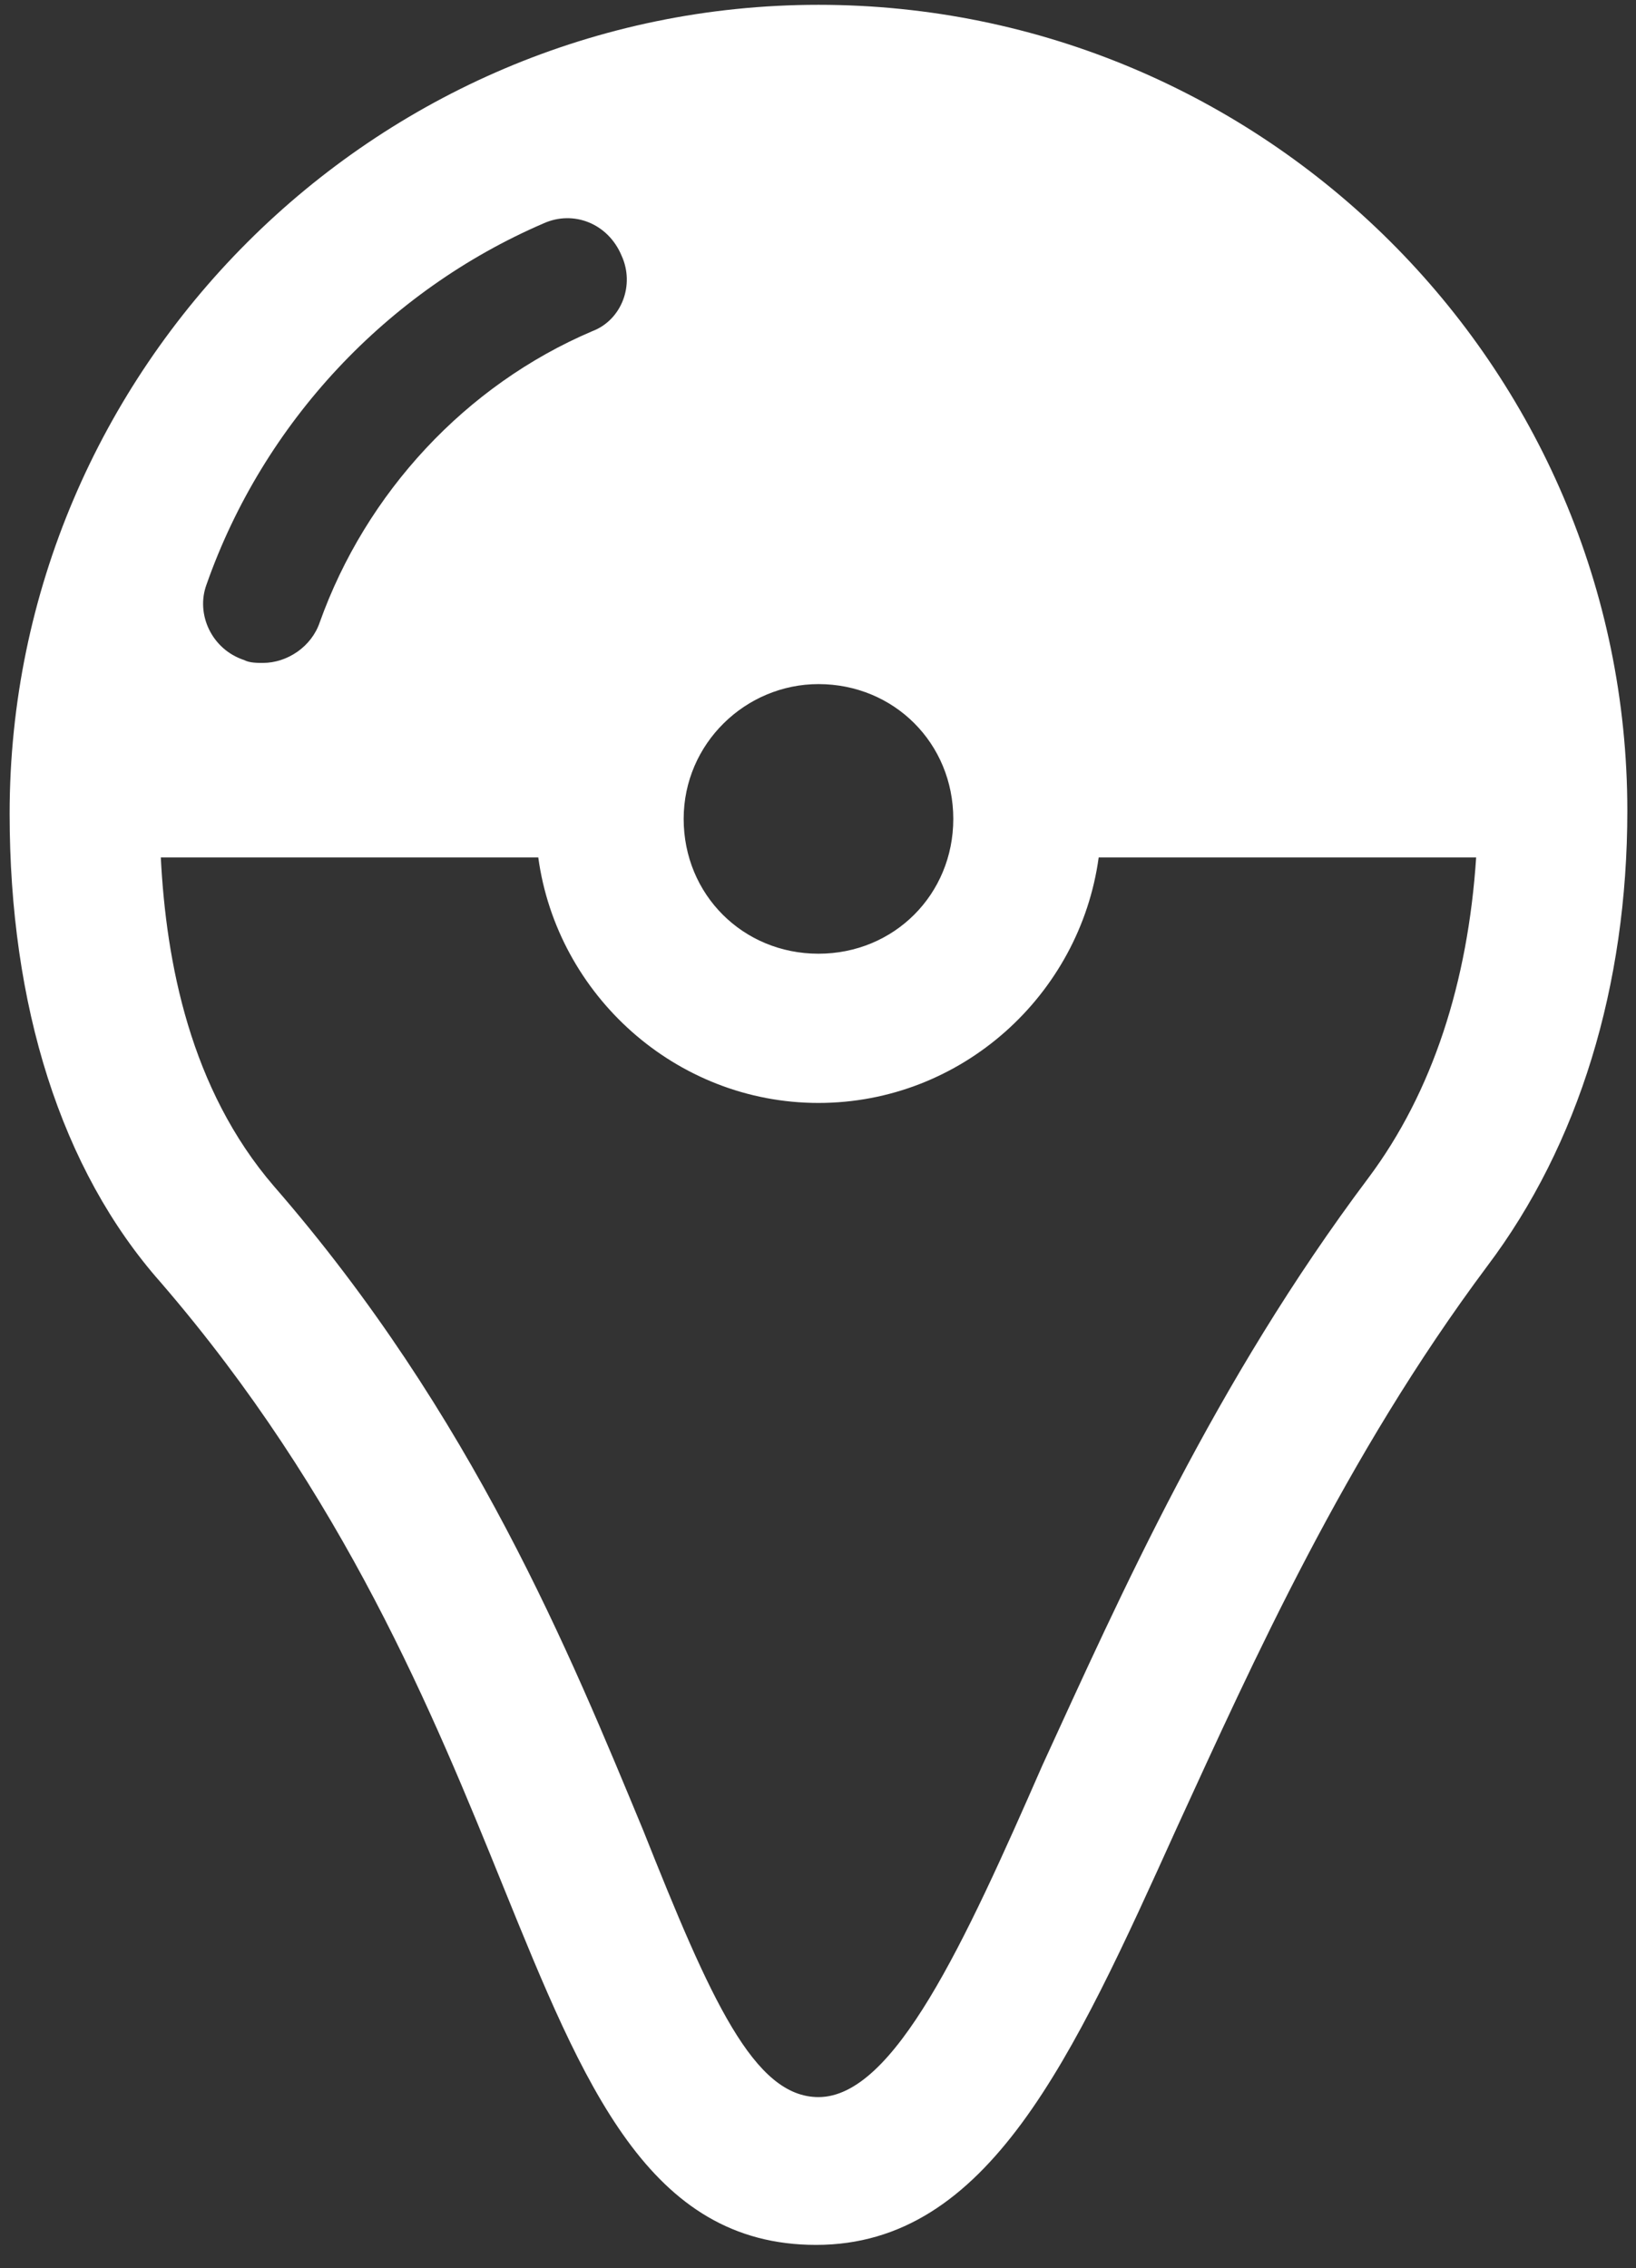 <?xml version="1.0" encoding="utf-8"?>
<!-- Generator: Adobe Illustrator 22.0.0, SVG Export Plug-In . SVG Version: 6.00 Build 0)  -->
<svg version="1.1" id="Capa_1" xmlns="http://www.w3.org/2000/svg" xmlns:xlink="http://www.w3.org/1999/xlink" x="0px" y="0px"
	 viewBox="0 0 339.8 471.1" style="enable-background:new 0 0 339.8 471.1;" xml:space="preserve">
<rect x="0" y="0" width="339.8" height="471.1" fill="#333333" stroke="none"/>
<style type="text/css">
	.st0{fill:#FFFFFF;}
</style>
<path class="st0" d="M170,1C77.6,1,2,76.6,2,169c0,39.8,10.6,73.9,31.4,97.4c38.1,44.2,56.6,89.6,71.1,125.4
	c16.8,41.4,30.2,74.5,65,74.5c35.8,0,53.2-38.6,75-86.8c15.7-34.2,34.7-76.7,64.4-116.5c19-25.2,29.1-58.2,29.1-94.6
	C338,76,262.4,1,170,1L170,1z M123,68.8c-26.3,11.2-47,33.6-56.6,60.5c-1.7,5-6.7,8.4-11.8,8.4c-1.1,0-2.8,0-3.9-0.6
	c-6.7-2.2-10.1-9.5-7.8-15.7c11.8-33.6,37.5-61,70-75c6.2-2.8,13.4,0,16.2,6.7C131.9,59.2,129.1,66.5,123,68.8L123,68.8z M170,142.1
	c15.7,0,28,12.3,28,28s-12.3,28-28,28s-28-12.3-28-28S154.9,142.1,170,142.1z M216.5,366.7c-16.2,37-30.8,68.9-46.5,68.9
	c-13.4,0-22.4-20.2-36.4-55.4c-15.1-36.4-35.3-86.2-76.7-133.8c-17.4-20.2-22.4-46.5-23.5-68.3h78.4c3.9,28.6,28.6,51,58.2,51
	c29.7,0,54.3-22.4,58.2-51h78.4c-1.7,25.8-9,48.7-22.4,66.6C252.3,287.2,232.7,331.4,216.5,366.7L216.5,366.7z"/>
</svg>
